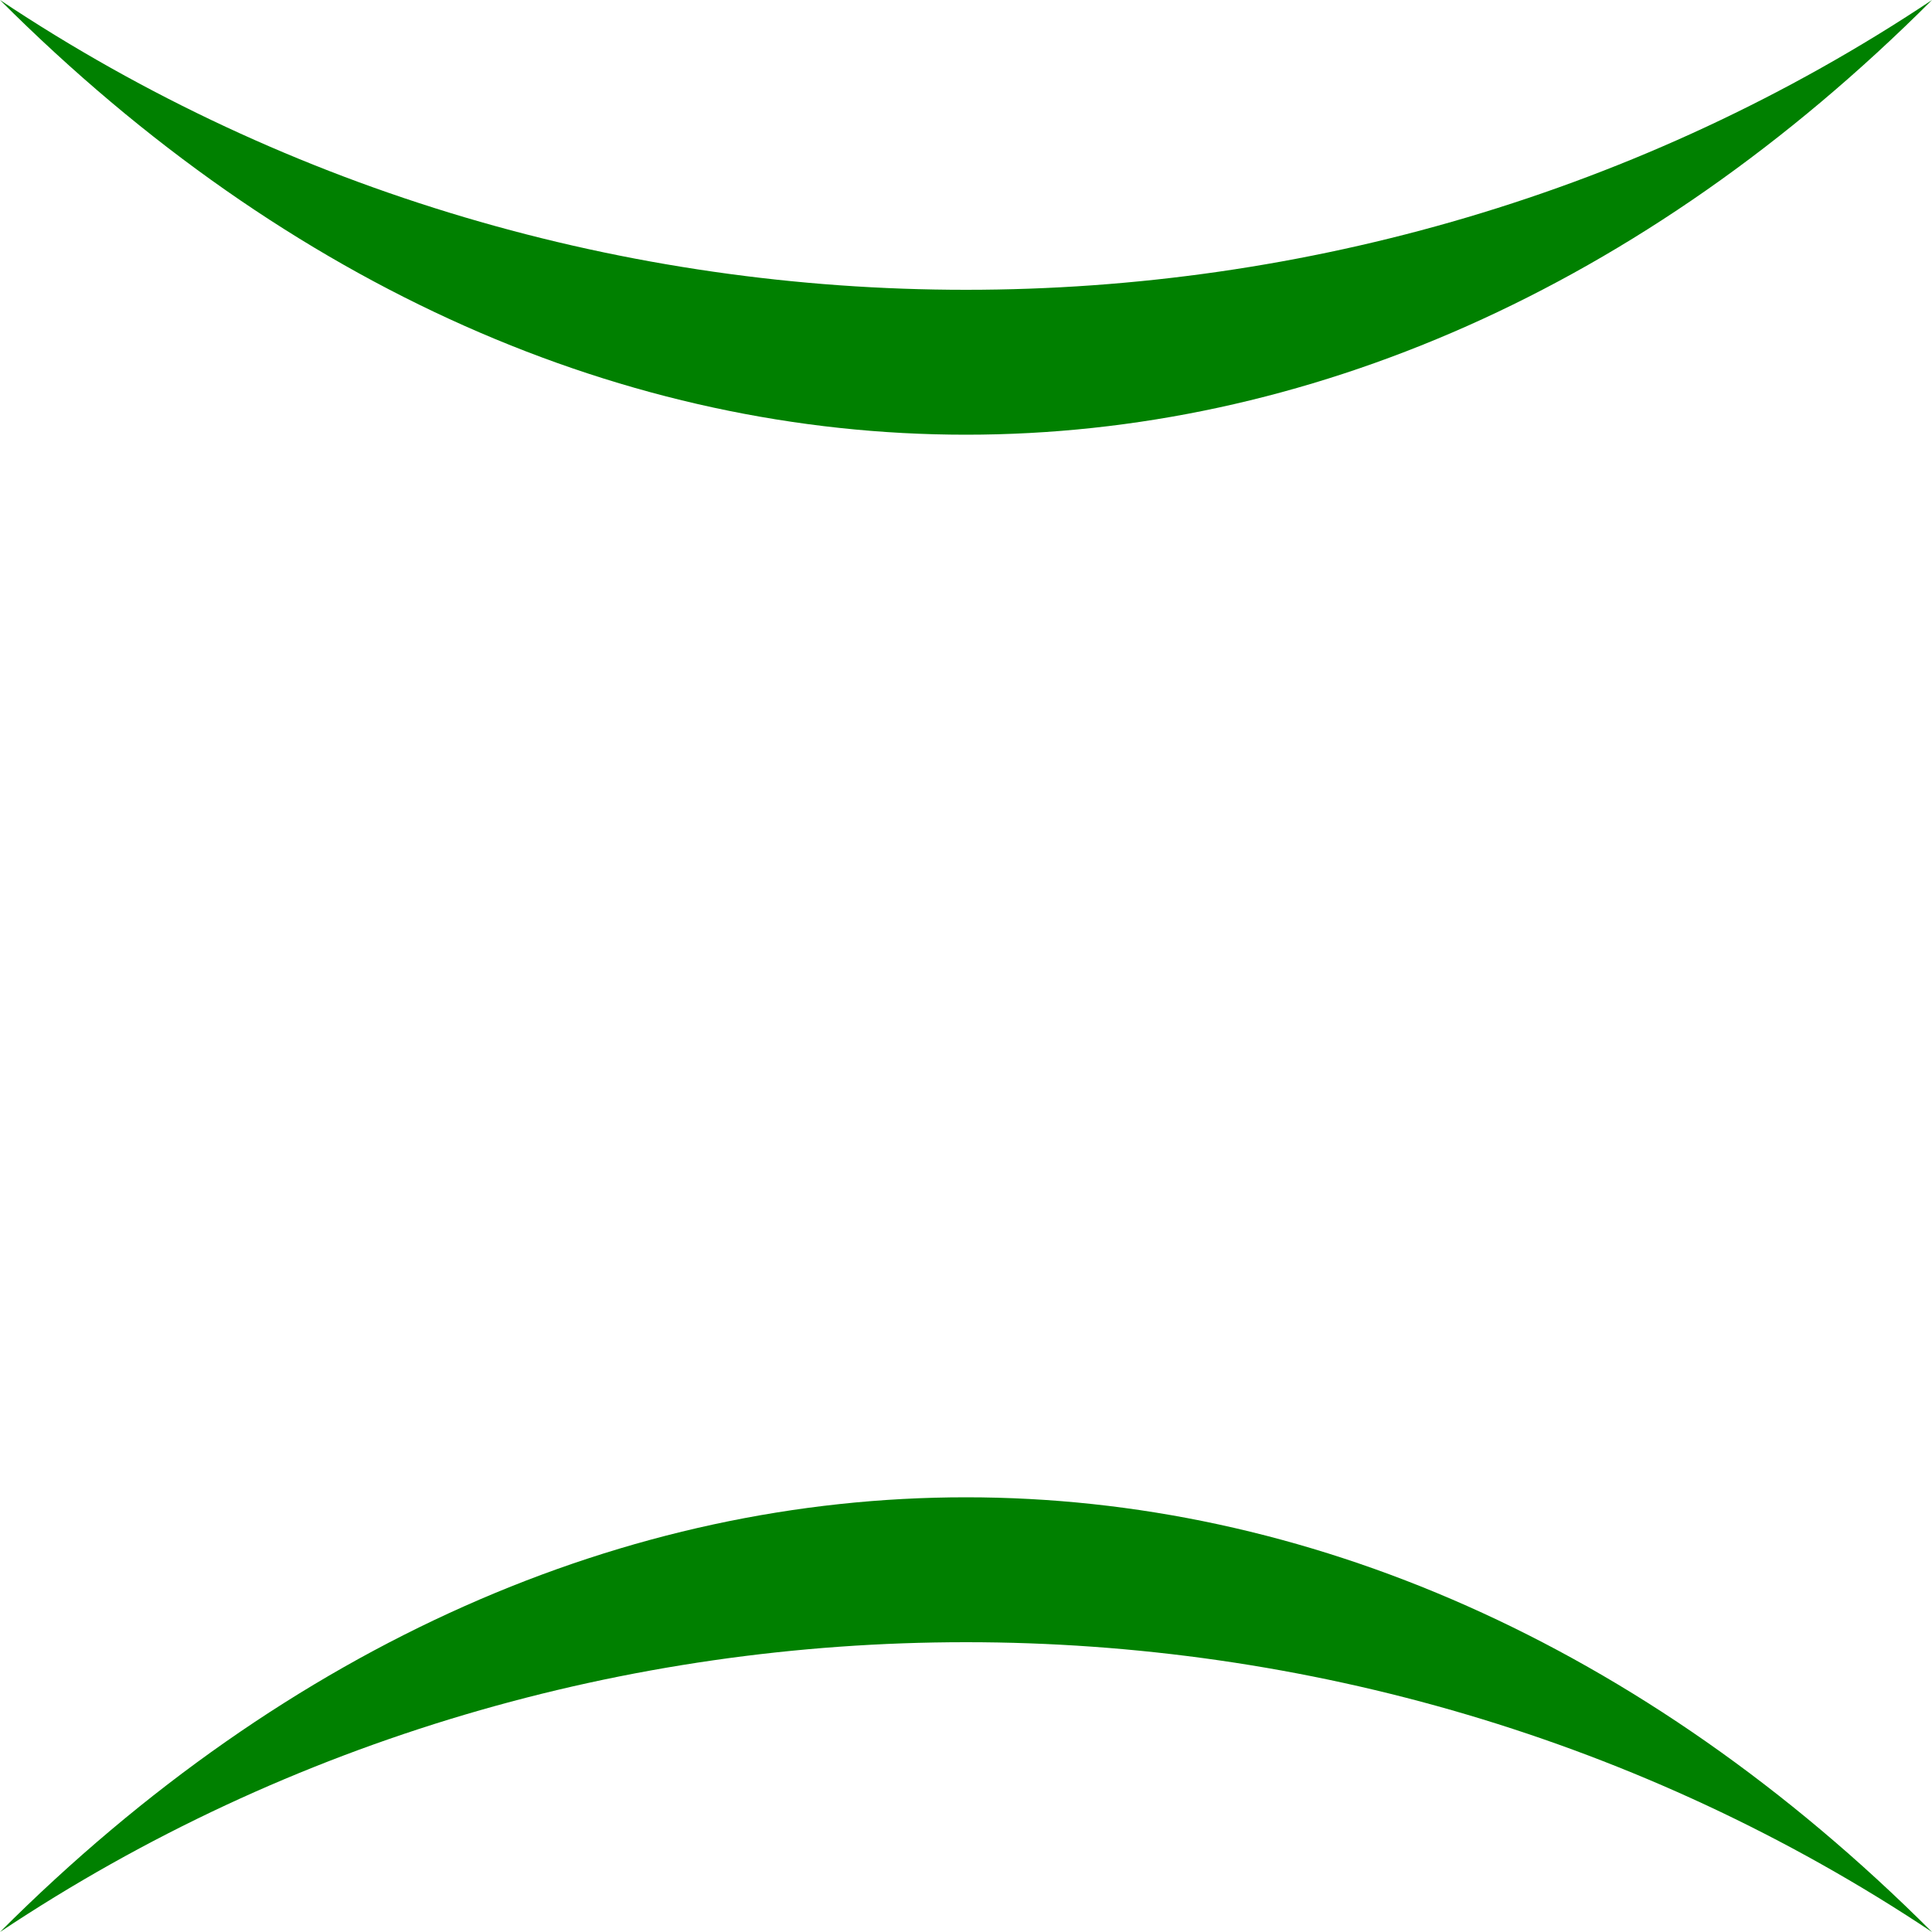 <svg xmlns="http://www.w3.org/2000/svg" viewBox="0 0 100 100">
  <path d="M0,0 C30,20 70,20 100,0 C70,30 30,30 0,0 Z" fill="green"/>
  <path d="M0,100 C30,80 70,80 100,100 C70,70 30,70 0,100 Z" fill="green"/>
</svg>
